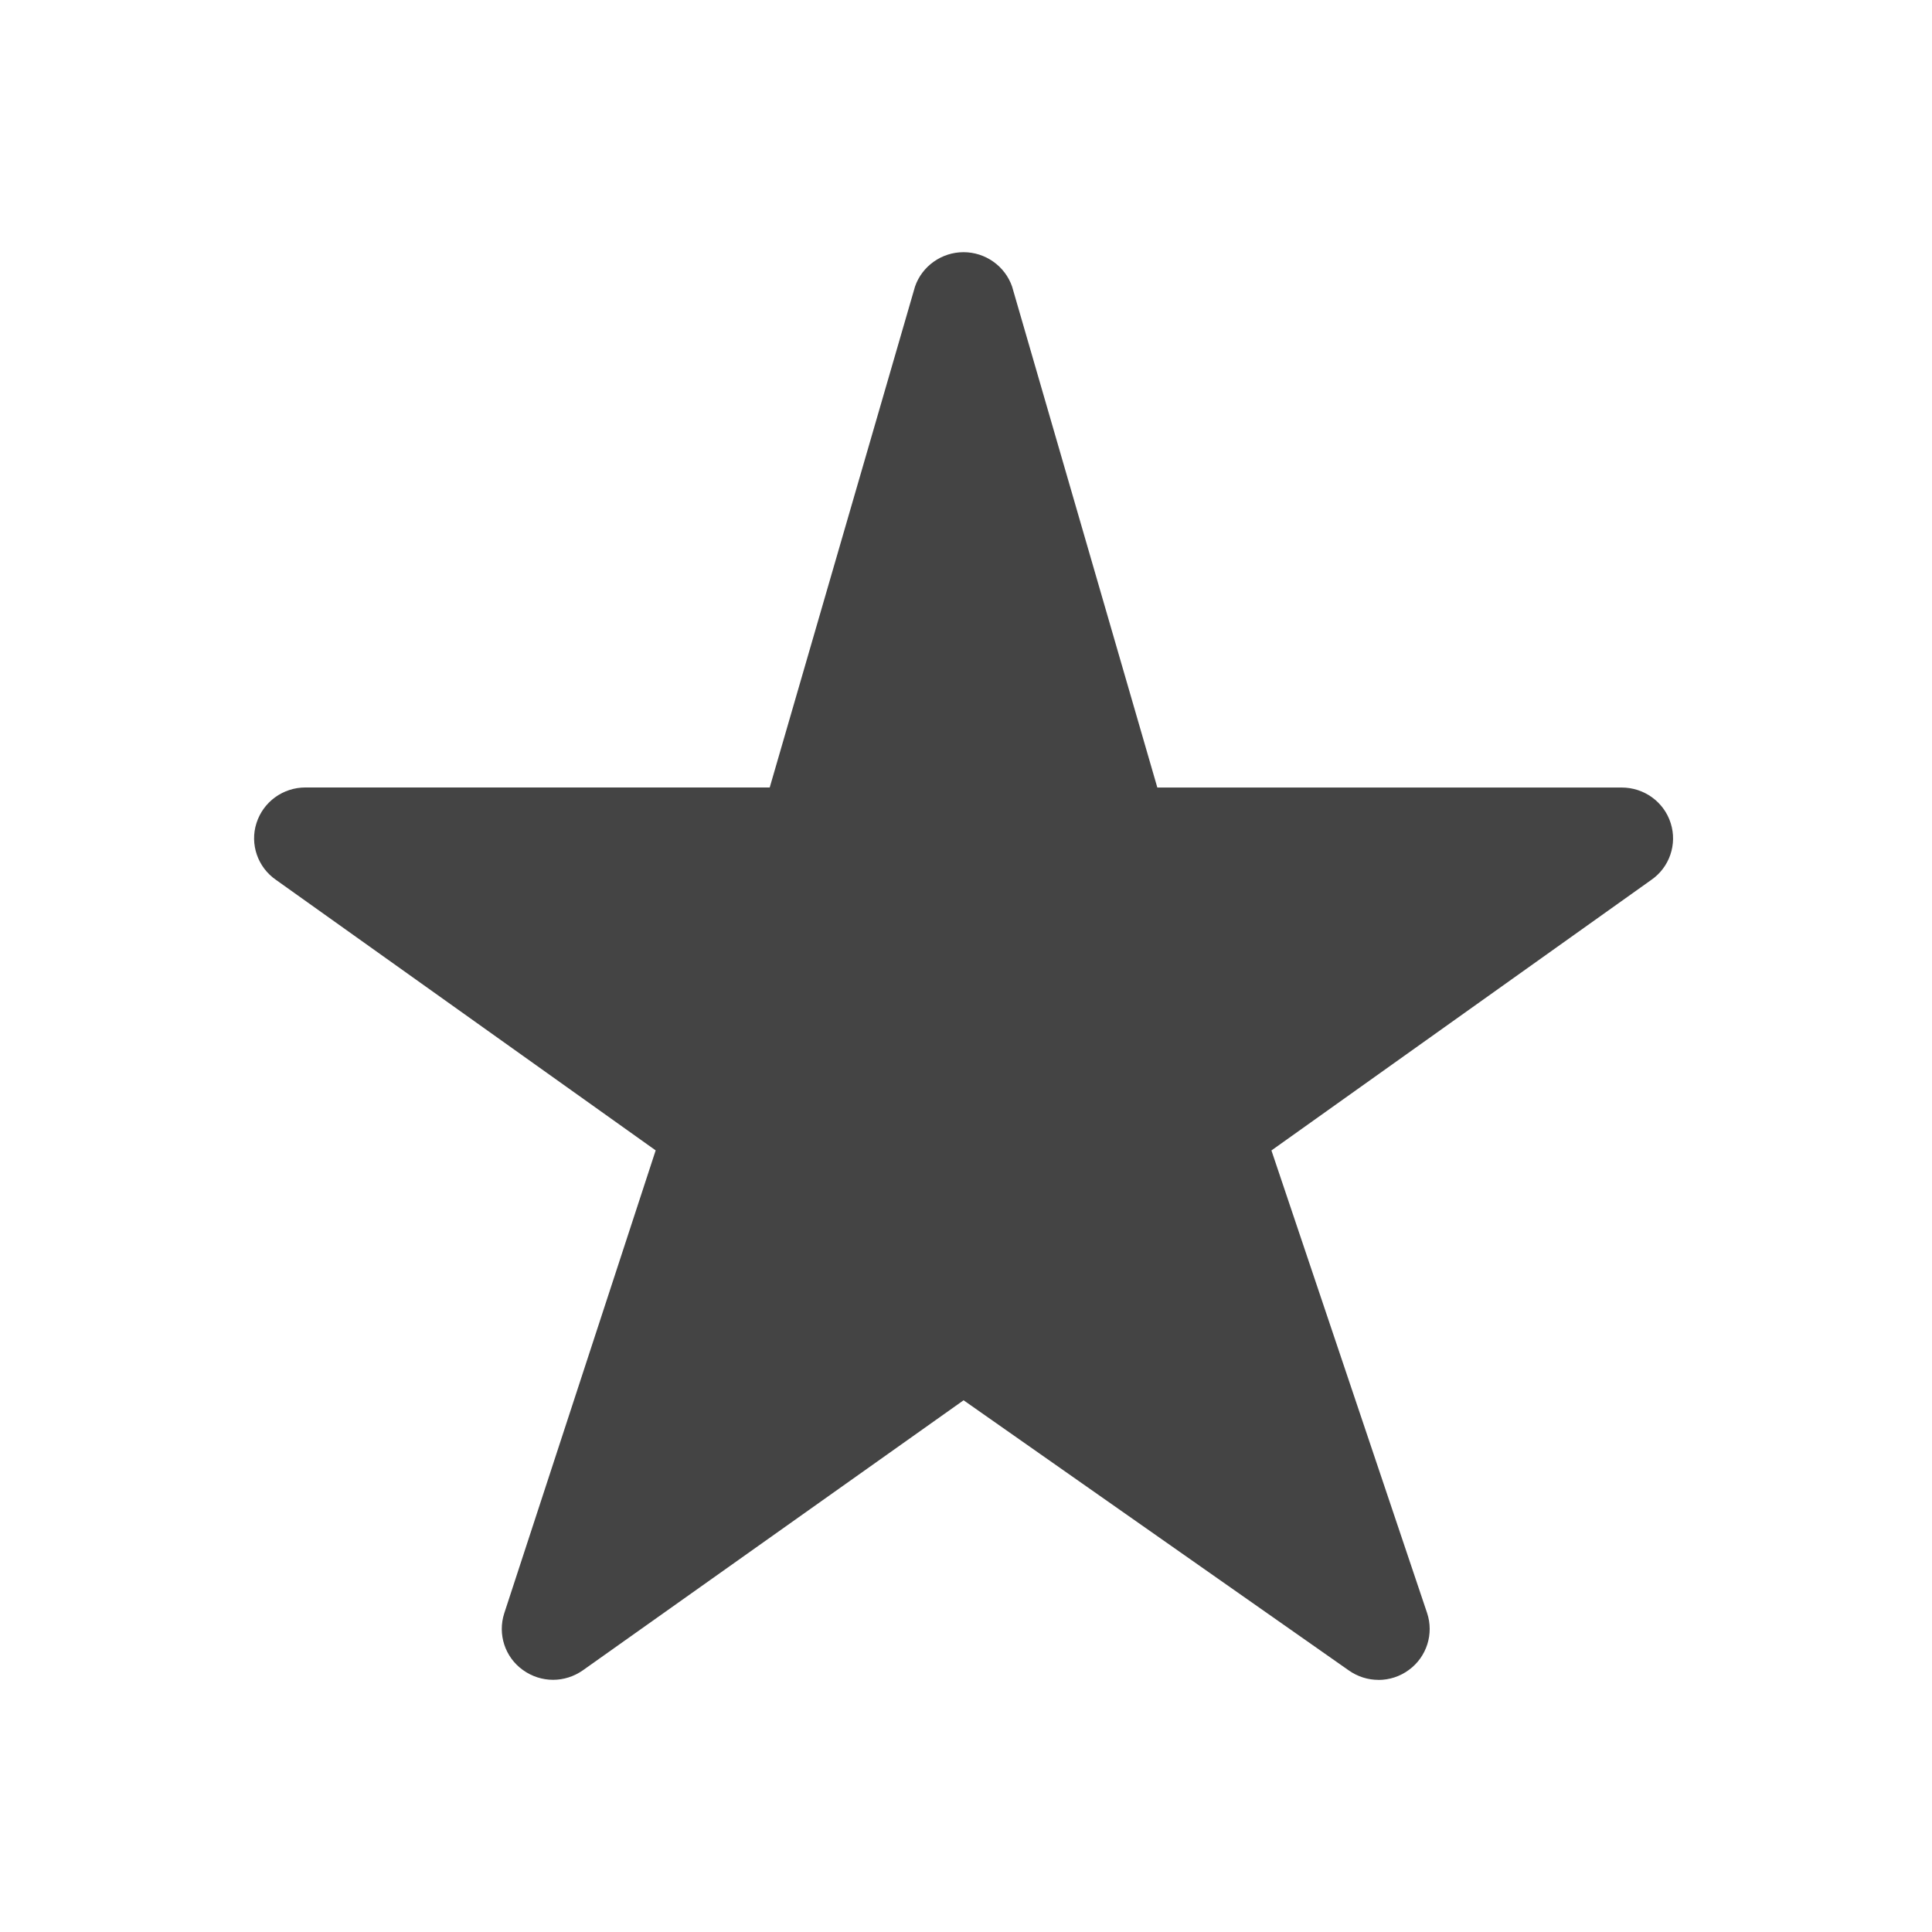<?xml version="1.0" encoding="utf-8"?>
<!-- Generated by IcoMoon.io -->
<!DOCTYPE svg PUBLIC "-//W3C//DTD SVG 1.1//EN" "http://www.w3.org/Graphics/SVG/1.1/DTD/svg11.dtd">
<svg version="1.1" xmlns="http://www.w3.org/2000/svg" xmlns:xlink="http://www.w3.org/1999/xlink" width="32" height="32" viewBox="0 0 32 32">
<path fill="#444444" d="M22.831 27.824c-0.171 0-0.342-0.052-0.49-0.156l-6.381-4.475-6.305 4.472c-0.148 0.104-0.321 0.158-0.494 0.158-0.176 0-0.352-0.055-0.501-0.163-0.297-0.213-0.42-0.592-0.308-0.939l2.508-7.667-6.288-4.48c-0.304-0.209-0.436-0.592-0.324-0.941 0.112-0.352 0.439-0.59 0.811-0.59h7.69l2.407-8.298c0.117-0.338 0.441-0.568 0.803-0.568 0.363 0 0.686 0.23 0.804 0.568l2.406 8.299h7.691c0.372 0 0.701 0.238 0.812 0.59 0.111 0.349-0.019 0.732-0.323 0.941l-6.29 4.48 2.578 7.661c0.115 0.344-0.005 0.726-0.3 0.942-0.149 0.111-0.327 0.167-0.507 0.167z"></path>
</svg>
